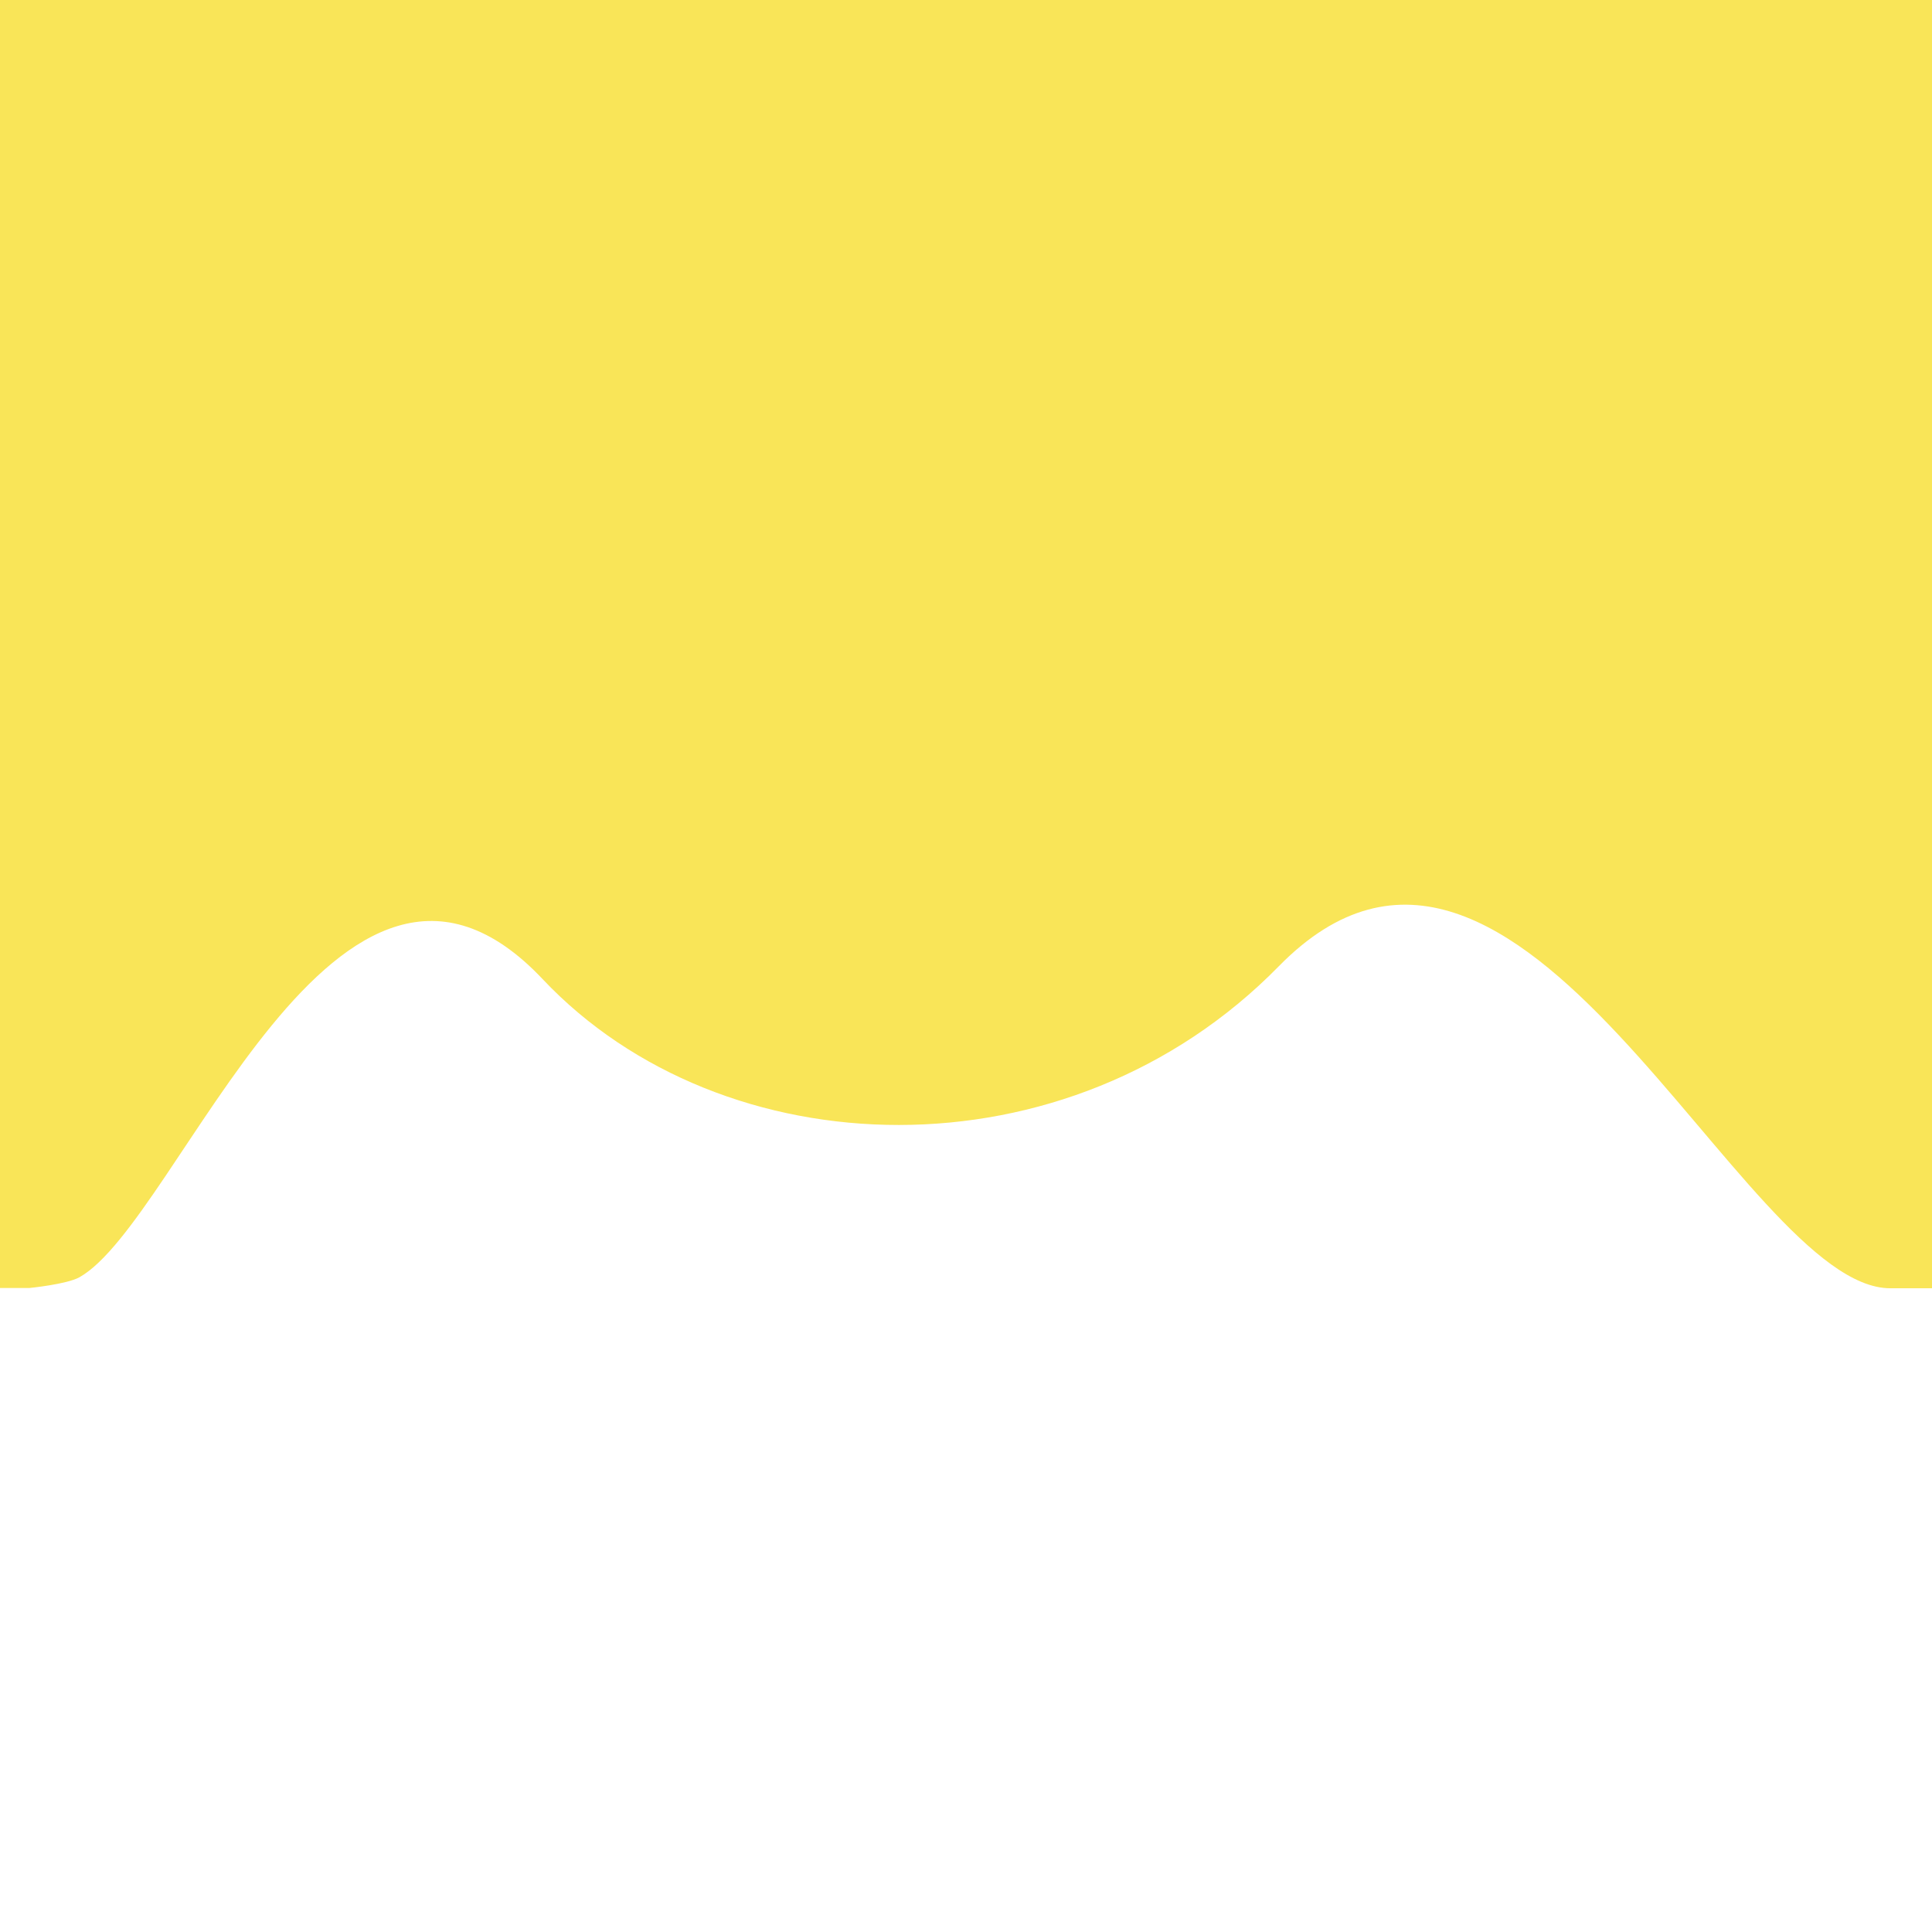 <svg id="Layer_1" data-name="Layer 1" xmlns="http://www.w3.org/2000/svg" viewBox="0 0 216 216"><defs><style>.cls-1{fill:#f9e558;}</style></defs><title>sea_battle_game</title><path class="cls-1" d="M0,144H-7.1s-77-4.34-100.9-67.58c-12.07-32-54.76-4-95.34-4.22H-216V0H0Z"/><path class="cls-1" d="M0,0V144l3.28,0s4.18-.41,5.6-1.2c11.24-6.32,28.83-57.65,51.78-33.34,20.12,21.32,58.7,22.66,82.31-1.43,26.89-27.44,51.7,36,68.37,36H216V0Z"/></svg>